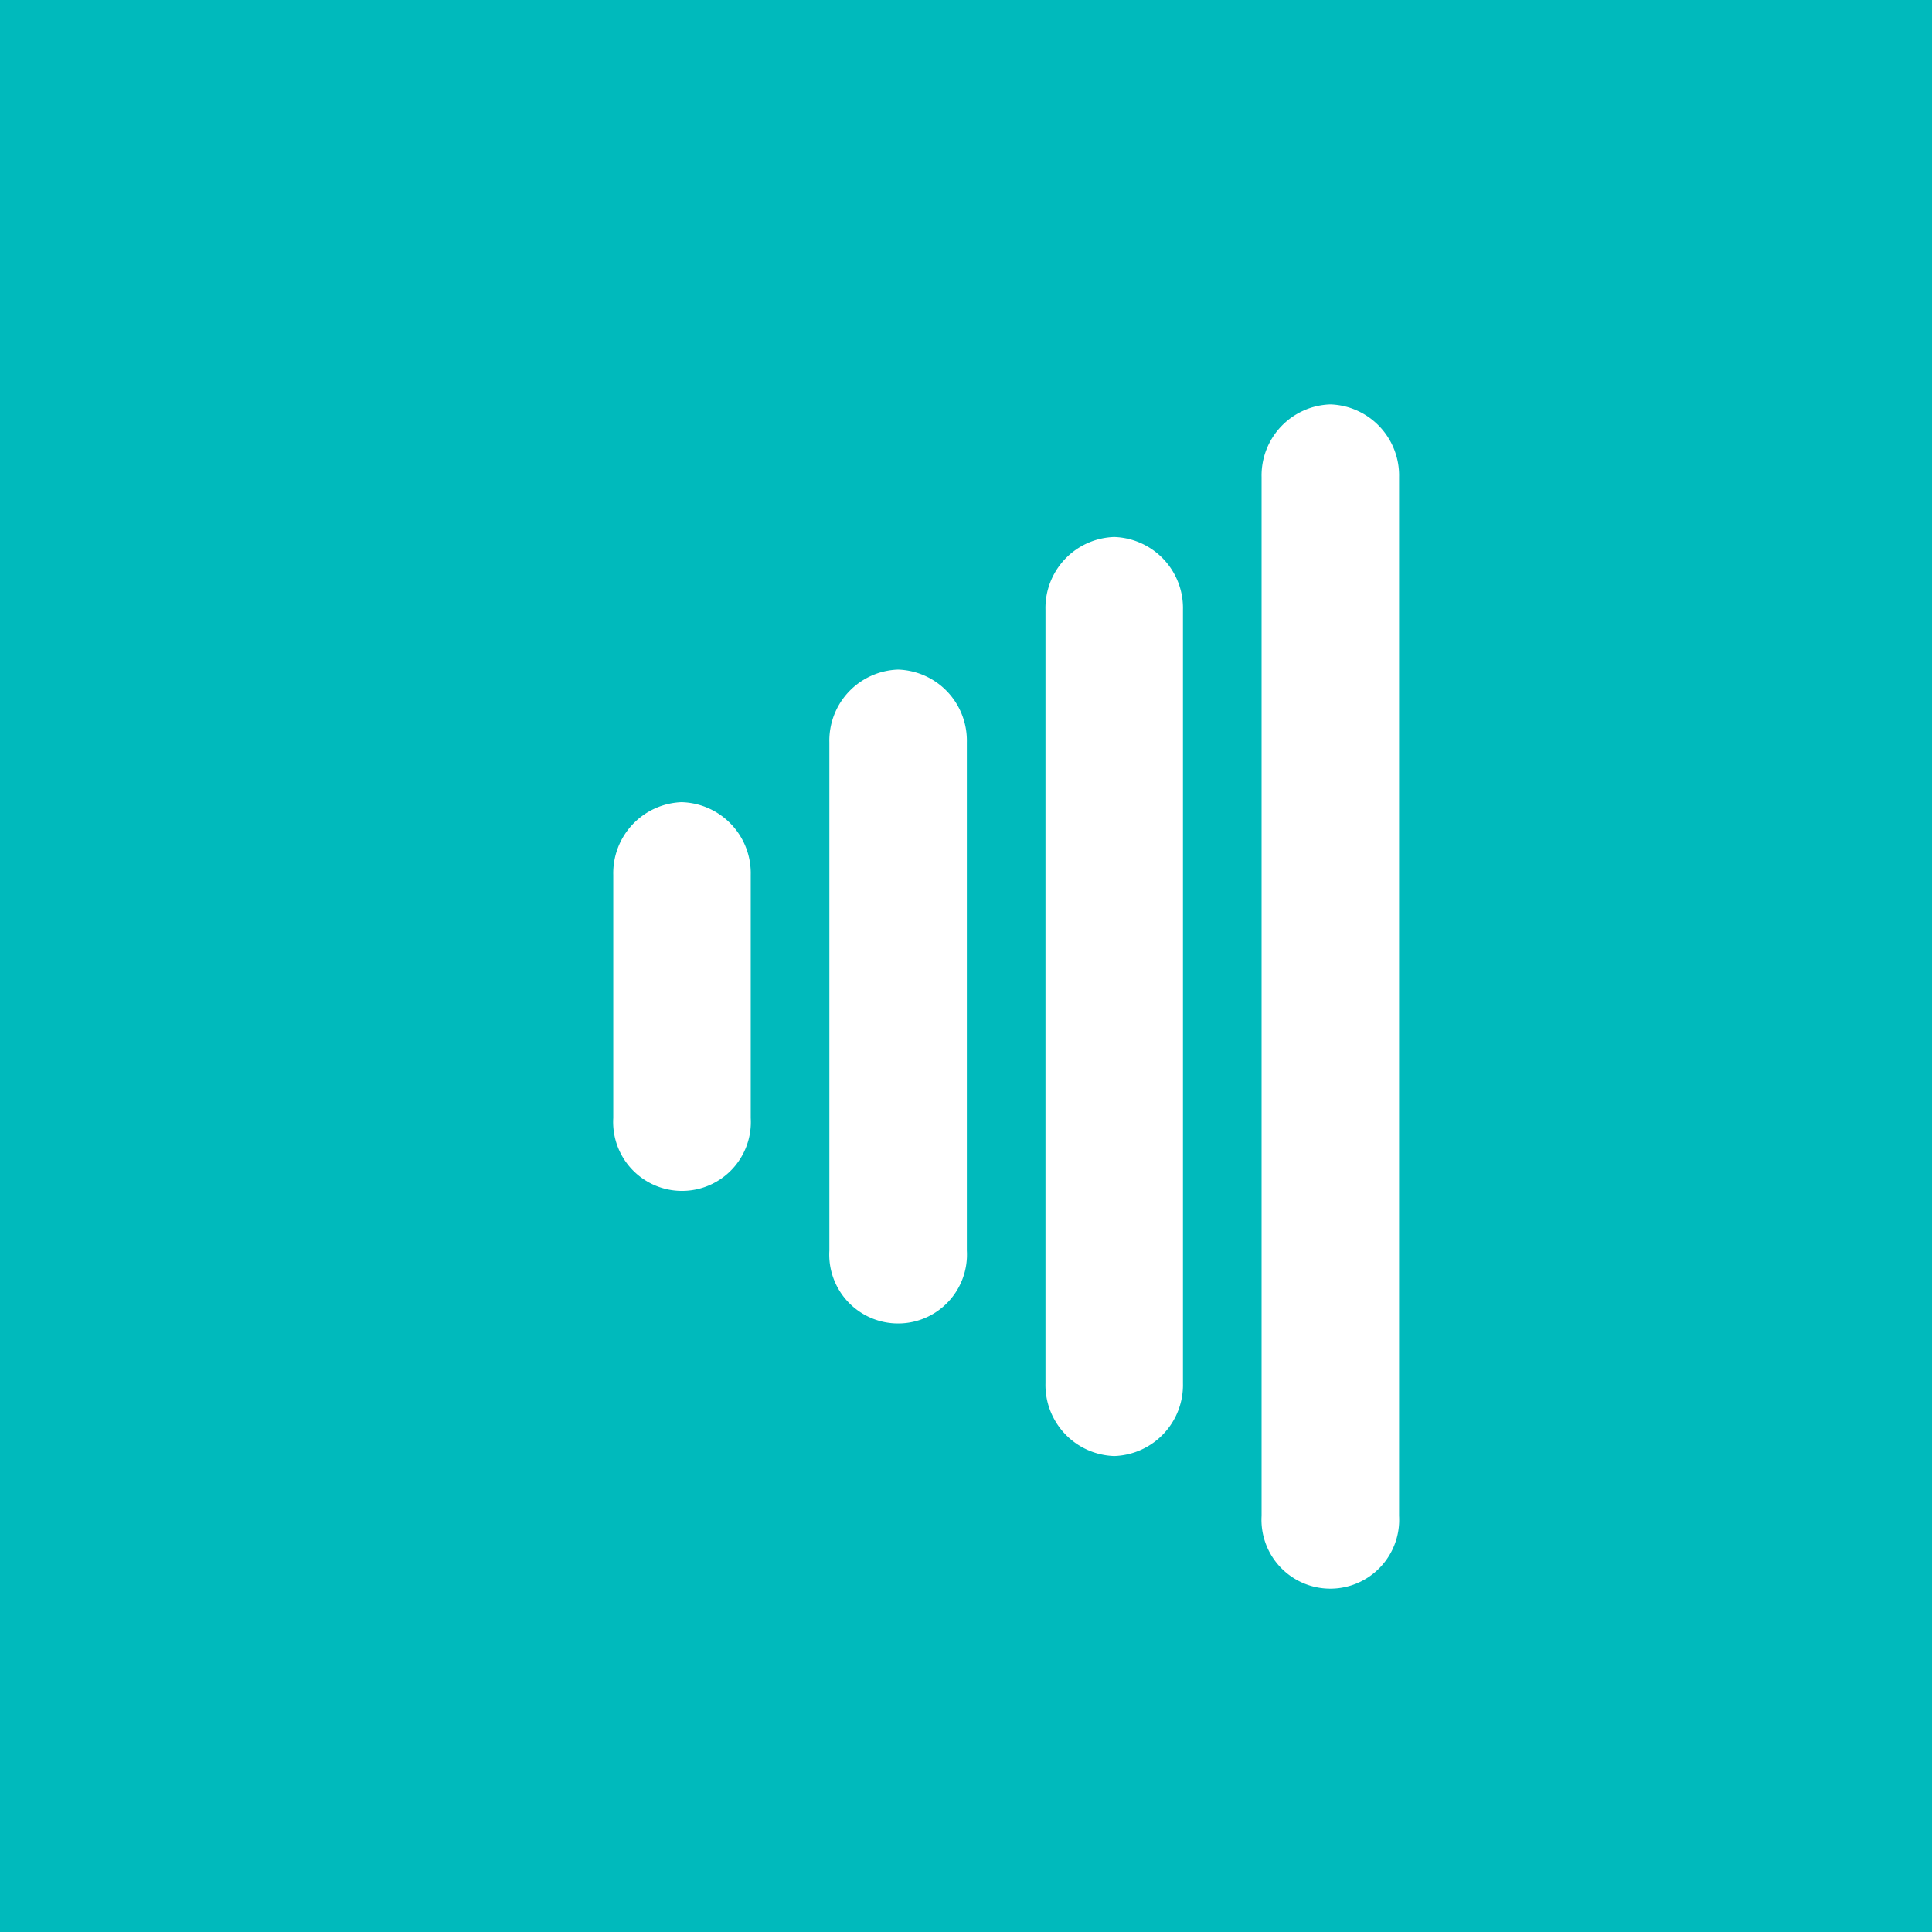 <svg id="Group_43" data-name="Group 43" xmlns="http://www.w3.org/2000/svg" xmlns:xlink="http://www.w3.org/1999/xlink" width="50px" height="50px" viewBox="0 0 50 50">
    <defs>
        <clipPath id="clip-path">
            <rect id="Rectangle_111" data-name="Rectangle 111" width="106.746" height="147.692" fill="none"/>
        </clipPath>
    </defs>
    <rect id="Rectangle_106" data-name="Rectangle 106" width="52.079" height="52.079" fill="#00babc"/>
    <g id="Group_42" data-name="Group 42">
        <g id="Group_41" data-name="Group 41" clip-path="url(#clip-path)">
            <path id="Path_88" data-name="Path 88" d="M74.147,94.663h0a1.839,1.839,0,0,0-1.779,1.884v6.291a1.782,1.782,0,1,0,3.558,0v-6.29a1.839,1.839,0,0,0-1.779-1.884" transform="translate(-56.497 -73.903)" fill="#fff"/>
            <path id="Path_89" data-name="Path 89" d="M99.652,79.016h0A1.839,1.839,0,0,0,97.873,80.9V94.053a1.782,1.782,0,1,0,3.558,0V80.9a1.839,1.839,0,0,0-1.779-1.884" transform="translate(-76.409 -61.687)" fill="#fff"/>
            <path id="Path_90" data-name="Path 90" d="M125.156,63.369h0a1.839,1.839,0,0,0-1.779,1.884V85.27a1.839,1.839,0,0,0,1.779,1.884h0a1.839,1.839,0,0,0,1.779-1.884V65.253a1.839,1.839,0,0,0-1.779-1.884" transform="translate(-96.32 -49.472)" fill="#fff"/>
            <path id="Path_91" data-name="Path 91" d="M150.659,47.722h0a1.839,1.839,0,0,0-1.779,1.884V76.485a1.782,1.782,0,1,0,3.558,0V49.606a1.839,1.839,0,0,0-1.779-1.884" transform="translate(-116.23 -37.256)" fill="#fff"/>
        </g>
    </g>
</svg>

